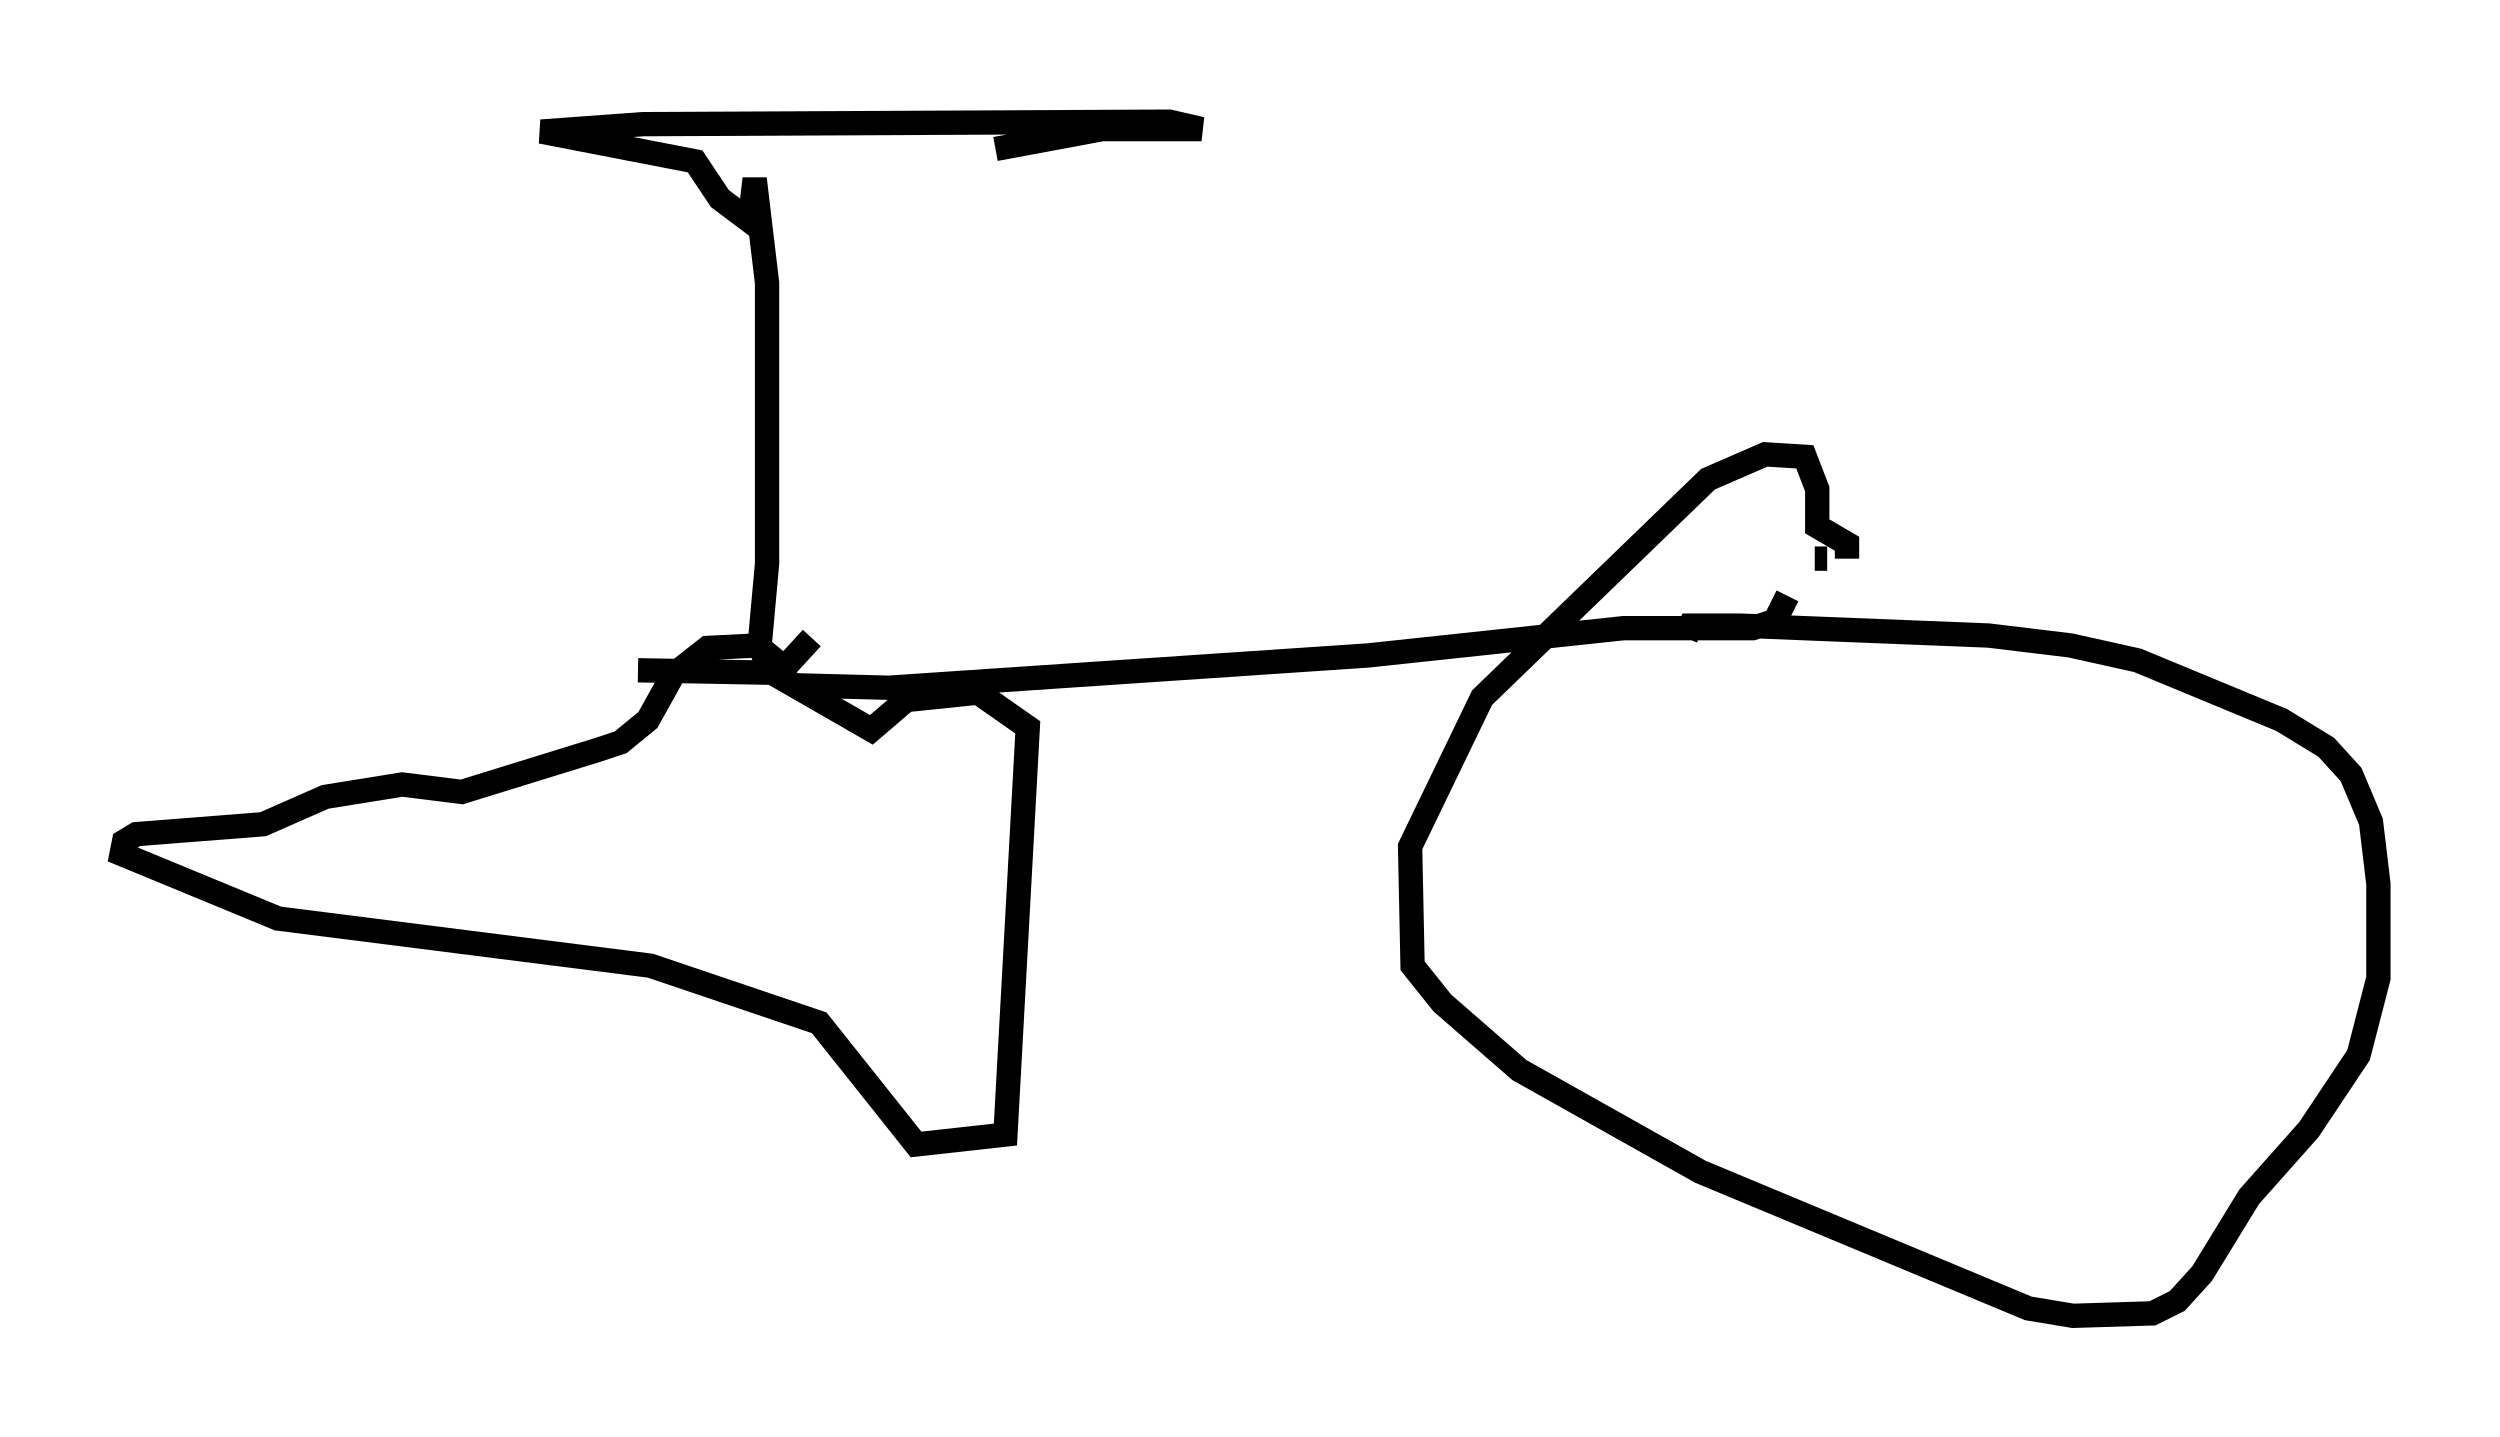 <?xml version="1.0" encoding="utf-8" ?>
<svg baseProfile="full" height="59.103" version="1.1" width="102.795" xmlns="http://www.w3.org/2000/svg" xmlns:ev="http://www.w3.org/2001/xml-events" xmlns:xlink="http://www.w3.org/1999/xlink"><defs /><rect fill="white" height="59.103" width="102.795" x="0" y="0" /><path d="M24.498, 28.173 m1.735, -0.613 l5.513, 0.102 4.083, 2.348 l1.429, -1.225 2.96, -0.306 l2.042, 1.429 -0.919, 16.742 l-3.675, 0.408 -3.981, -5.002 l-6.942, -2.348 -15.313, -1.94 l-6.431, -2.654 0.102, -0.51 l0.51, -0.306 5.206, -0.408 l2.552, -1.123 3.165, -0.51 l2.45, 0.306 5.615, -1.735 l0.919, -0.306 1.123, -0.919 l1.021, -1.838 1.429, -1.123 l2.042, -0.102 1.123, 0.919 l1.123, -1.225 m35.934, 0.0 l0.204, -0.51 2.042, 0.0 l10.208, 0.408 3.369, 0.408 l2.756, 0.613 5.921, 2.45 l1.838, 1.123 1.021, 1.123 l0.817, 1.94 0.306, 2.552 l0.0, 3.879 -0.817, 3.165 l-2.042, 3.063 -2.45, 2.756 l-1.94, 3.165 -1.021, 1.123 l-1.021, 0.51 -3.267, 0.102 l-1.838, -0.306 -13.475, -5.615 l-7.452, -4.185 -3.165, -2.756 l-1.225, -1.531 -0.102, -4.9 l2.96, -6.125 9.29, -8.983 l2.348, -1.021 1.633, 0.102 l0.51, 1.327 0.0, 1.531 l1.225, 0.715 0.0, 0.613 m-0.817, 0.0 l-0.51, 0.0 m-1.123, 1.531 l-0.51, 1.021 -0.919, 0.306 l-5.308, 0.0 -10.515, 1.123 l-19.702, 1.327 -3.879, -0.102 l-1.021, -0.613 -0.204, -0.51 l0.306, -0.204 m-0.51, -0.306 l0.306, -3.369 0.0, -11.536 l-0.51, -4.288 -0.204, 1.735 l-1.225, -0.919 -1.021, -1.531 l-6.329, -1.225 4.185, -0.306 l21.642, -0.102 1.327, 0.306 l-4.083, 0.0 -4.39, 0.817 " fill="none" stroke="black" stroke-width="1" /></svg>